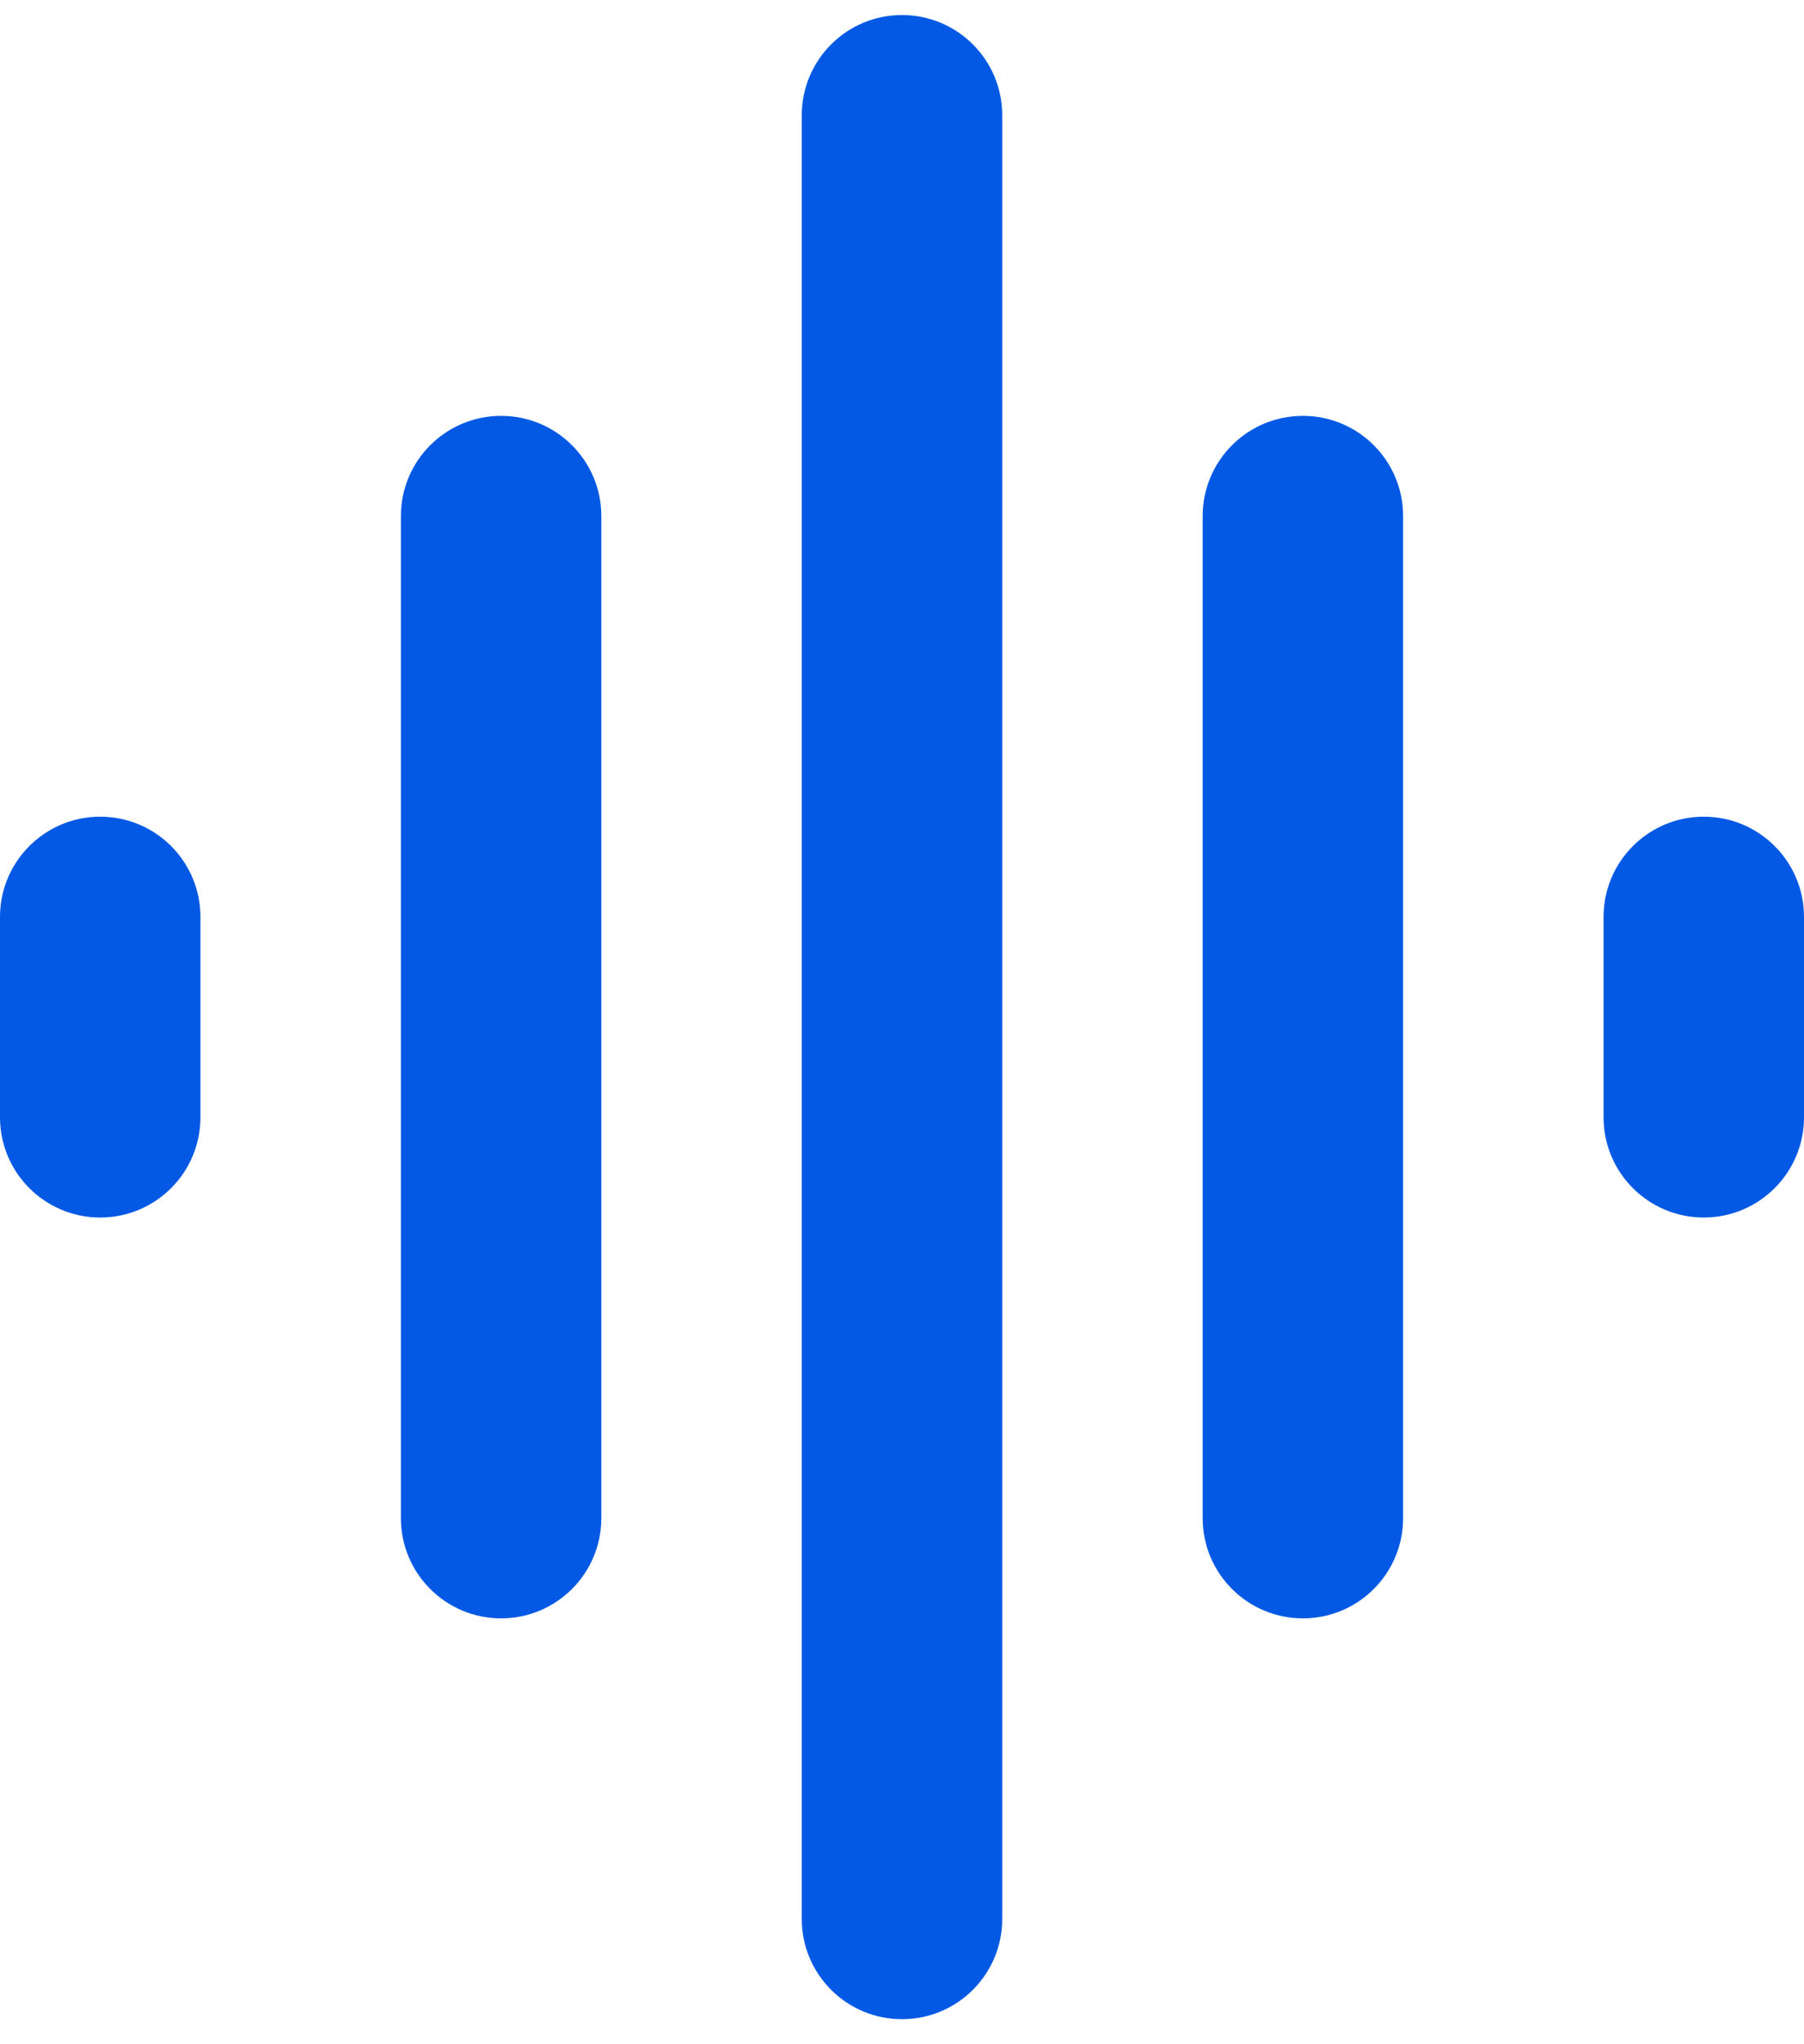 <?xml version="1.0" encoding="UTF-8"?>
<svg width="30px" height="34px" viewBox="0 0 120 134" version="1.1" xmlns="http://www.w3.org/2000/svg" xmlns:xlink="http://www.w3.org/1999/xlink">
    <!-- Generator: sketchtool 54.1 (76490) - https://sketchapp.com -->
    <title>72BA2E8C-8392-4983-9783-CDE5C4E46AD0</title>
    <desc>Created with sketchtool.</desc>
    <g id="Assets" stroke="none" stroke-width="1" fill="none" fill-rule="evenodd">
        <g id="LOGO" transform="translate(-908, -173)" fill="#0459E4" fill-rule="nonzero">
            <g id="WatchTower-Blue-(Icon)" transform="translate(908, 173)">
                <g id="Logo-Copy">
                    <path d="M33.333,106.667 L33.333,106.667 C37.015,106.667 40,103.682 40,100 L40,33.333 C40,29.651 37.015,26.667 33.333,26.667 L33.333,26.667 C29.651,26.667 26.667,29.651 26.667,33.333 L26.667,100 C26.667,103.682 29.651,106.667 33.333,106.667 Z M60,133.333 L60,133.333 C63.682,133.333 66.667,130.349 66.667,126.667 L66.667,6.667 C66.667,2.985 63.682,-6.76353751e-16 60,0 L60,0 C56.318,6.76353751e-16 53.333,2.985 53.333,6.667 L53.333,126.667 C53.333,130.349 56.318,133.333 60,133.333 Z M6.667,80 L6.667,80 C10.349,80 13.333,77.015 13.333,73.333 L13.333,60 C13.333,56.318 10.349,53.333 6.667,53.333 L6.667,53.333 C2.985,53.333 -4.50902501e-16,56.318 0,60 L2.66453526e-15,73.333 C1.48034644e-15,77.015 2.985,80 6.667,80 Z M86.667,106.667 L86.667,106.667 C90.349,106.667 93.333,103.682 93.333,100 L93.333,33.333 C93.333,29.651 90.349,26.667 86.667,26.667 L86.667,26.667 C82.985,26.667 80,29.651 80,33.333 L80,100 C80,103.682 82.985,106.667 86.667,106.667 Z M106.667,60 L106.667,73.333 C106.667,77.015 109.651,80 113.333,80 L113.333,80 C117.015,80 120,77.015 120,73.333 L120,60 C120,56.318 117.015,53.333 113.333,53.333 L113.333,53.333 C109.651,53.333 106.667,56.318 106.667,60 Z" id="Shape"></path>
                </g>
            </g>
        </g>
    </g>
</svg>
